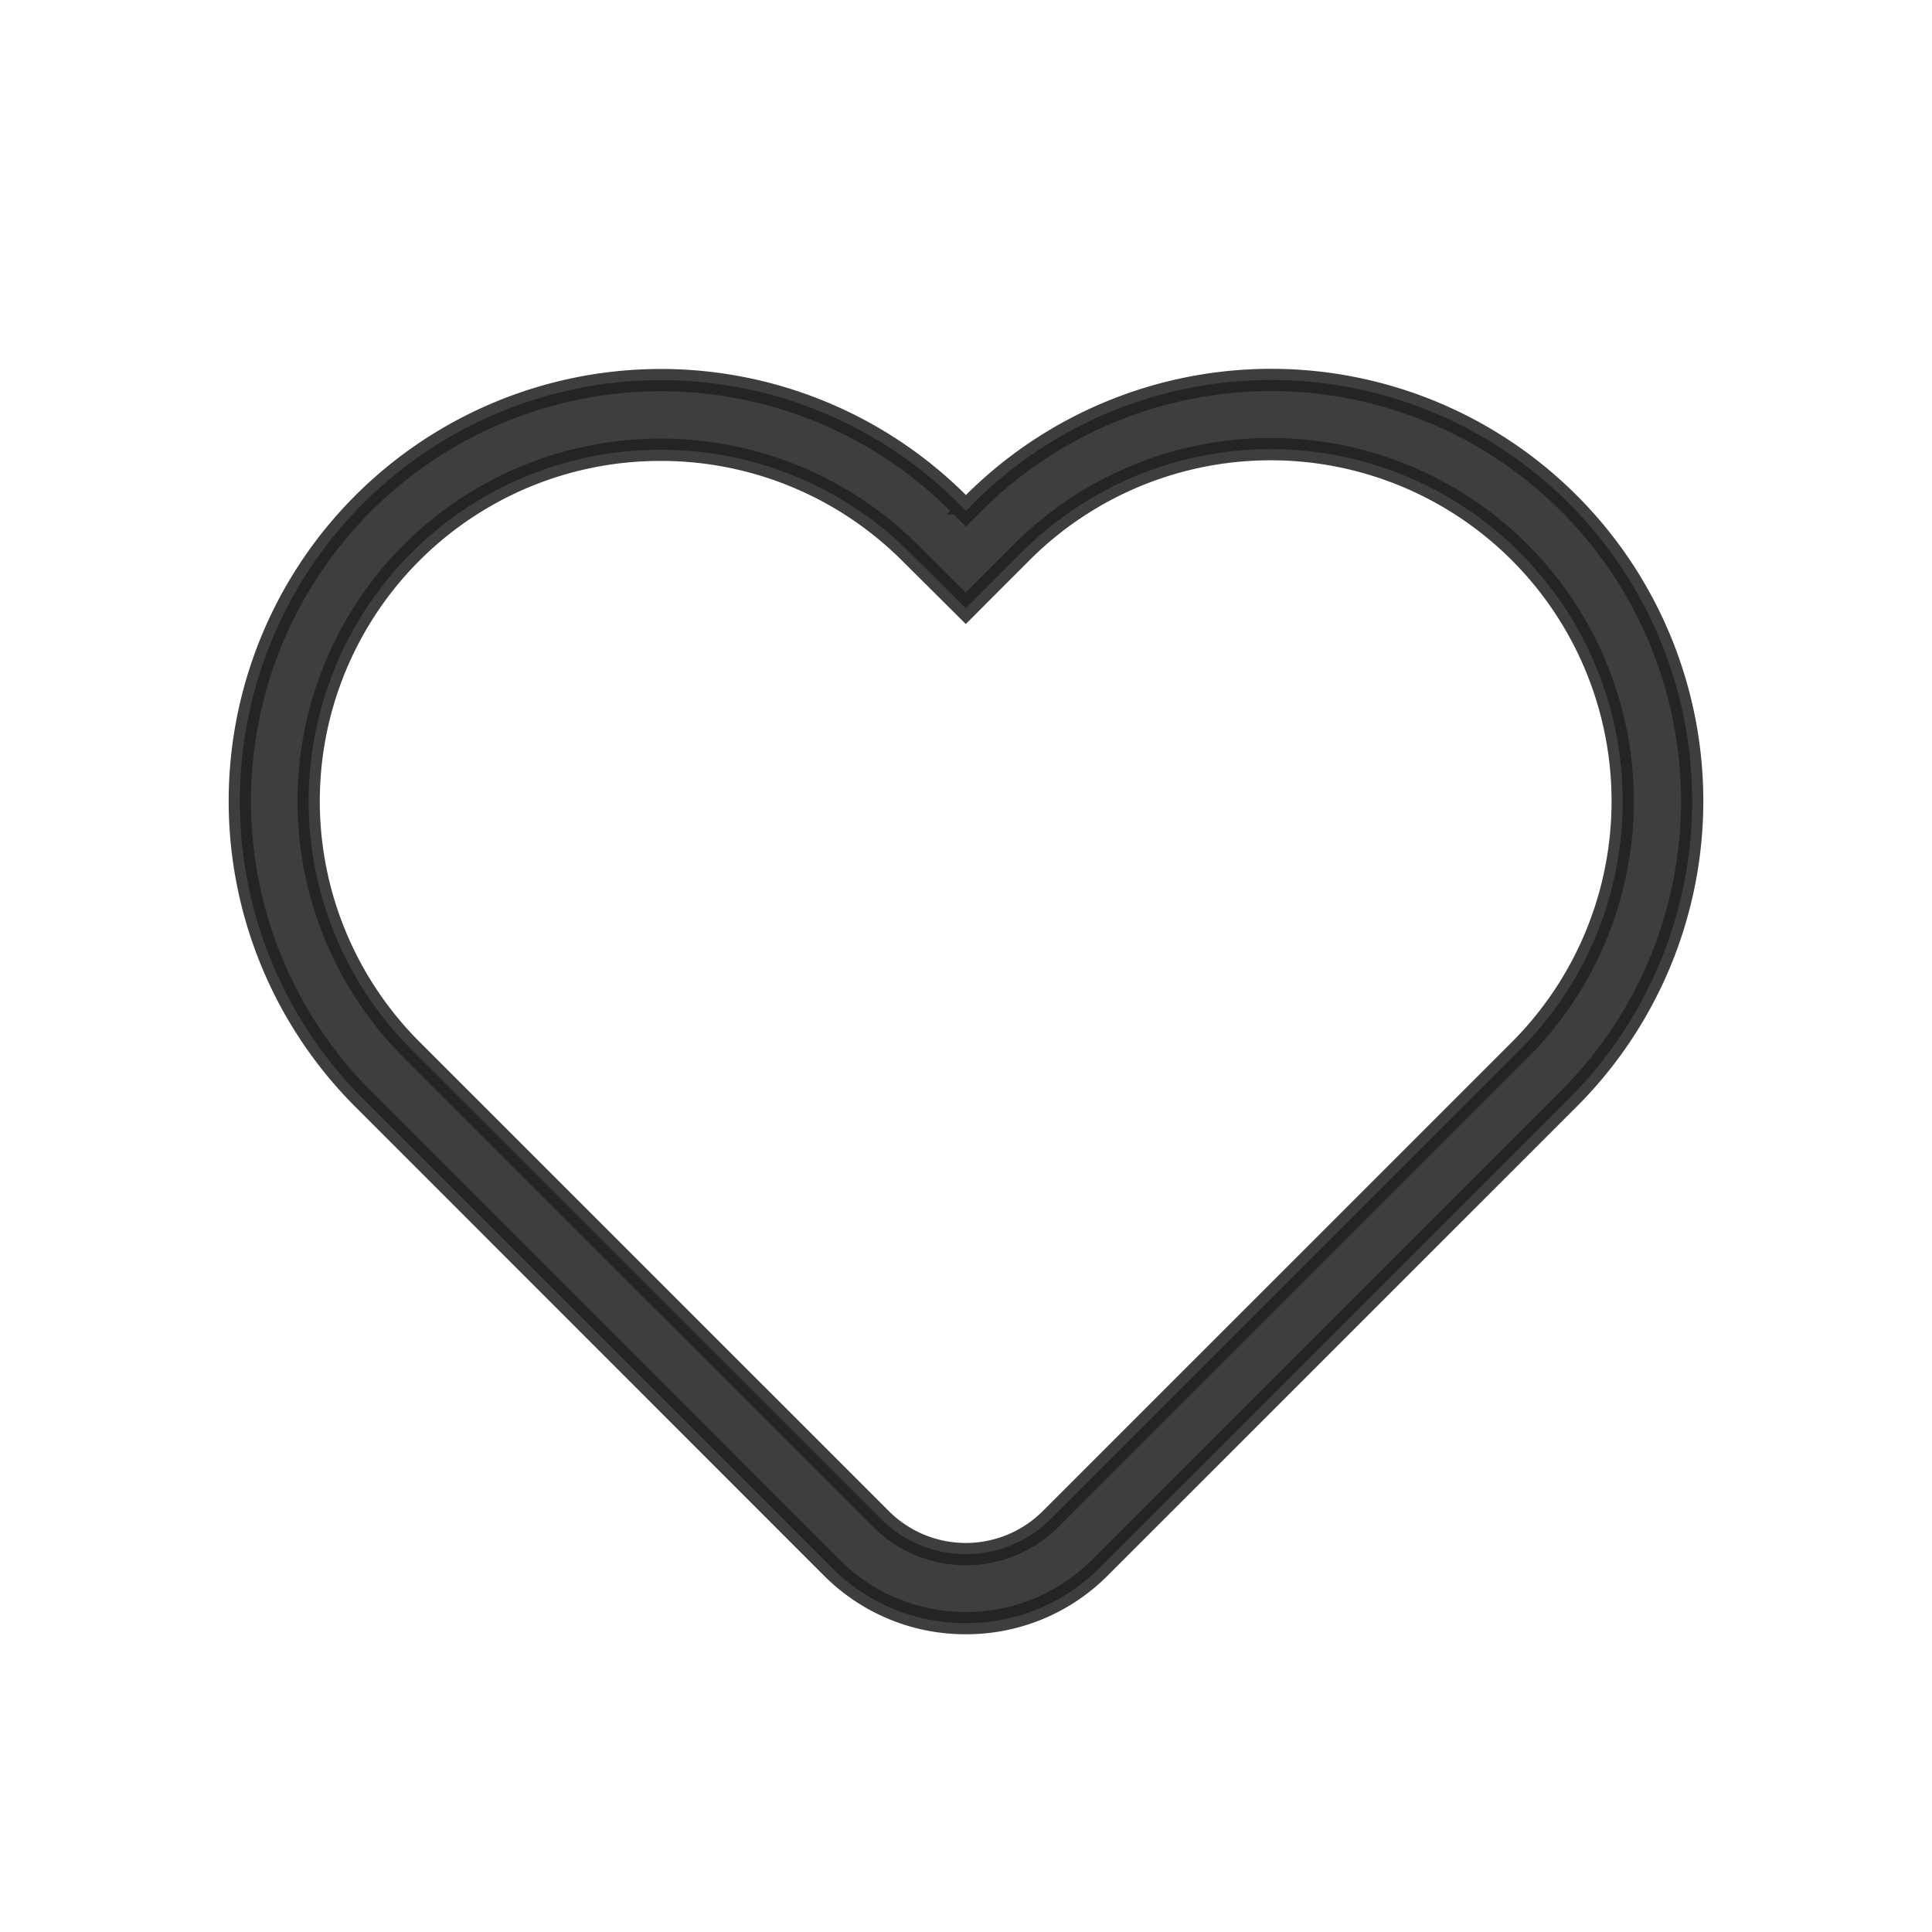 <svg xmlns="http://www.w3.org/2000/svg" xmlns:xlink="http://www.w3.org/1999/xlink" width="26" height="26" viewBox="0 0 26 26">
  <defs>
    <clipPath id="clip-path">
      <rect id="Rectangle_15" data-name="Rectangle 15" width="26" height="26" transform="translate(0 -0.483)" fill="#000421" stroke="rgba(0,0,0,0)" stroke-width="1"/>
    </clipPath>
  </defs>
  <g id="wishlist-icon" transform="translate(0 0.483)">
    <g id="Mask_Group_3" data-name="Mask Group 3" transform="translate(0 0)" clip-path="url(#clip-path)">
      <g id="Group_9" data-name="Group 9" transform="translate(3.24 4.641)" opacity="0.87">
        <path id="Path_5" data-name="Path 5" d="M9.757,16.719a2.532,2.532,0,0,1-1.8-.743L1.648,9.665A5.666,5.666,0,0,1,9.659,1.65l.1.1.1-.1a5.666,5.666,0,0,1,8.015,8.011l-6.314,6.313A2.531,2.531,0,0,1,9.757,16.719ZM5.654.929A4.729,4.729,0,0,0,2.306,9.009l6.311,6.31a1.615,1.615,0,0,0,2.281,0l6.312-6.311a4.737,4.737,0,1,0-6.7-6.7l-.753.754L9,2.309A4.739,4.739,0,0,0,5.654.929Z" stroke="#000" stroke-width="0.3" opacity="0.87"/>
      </g>
    </g>
  </g>
</svg>
